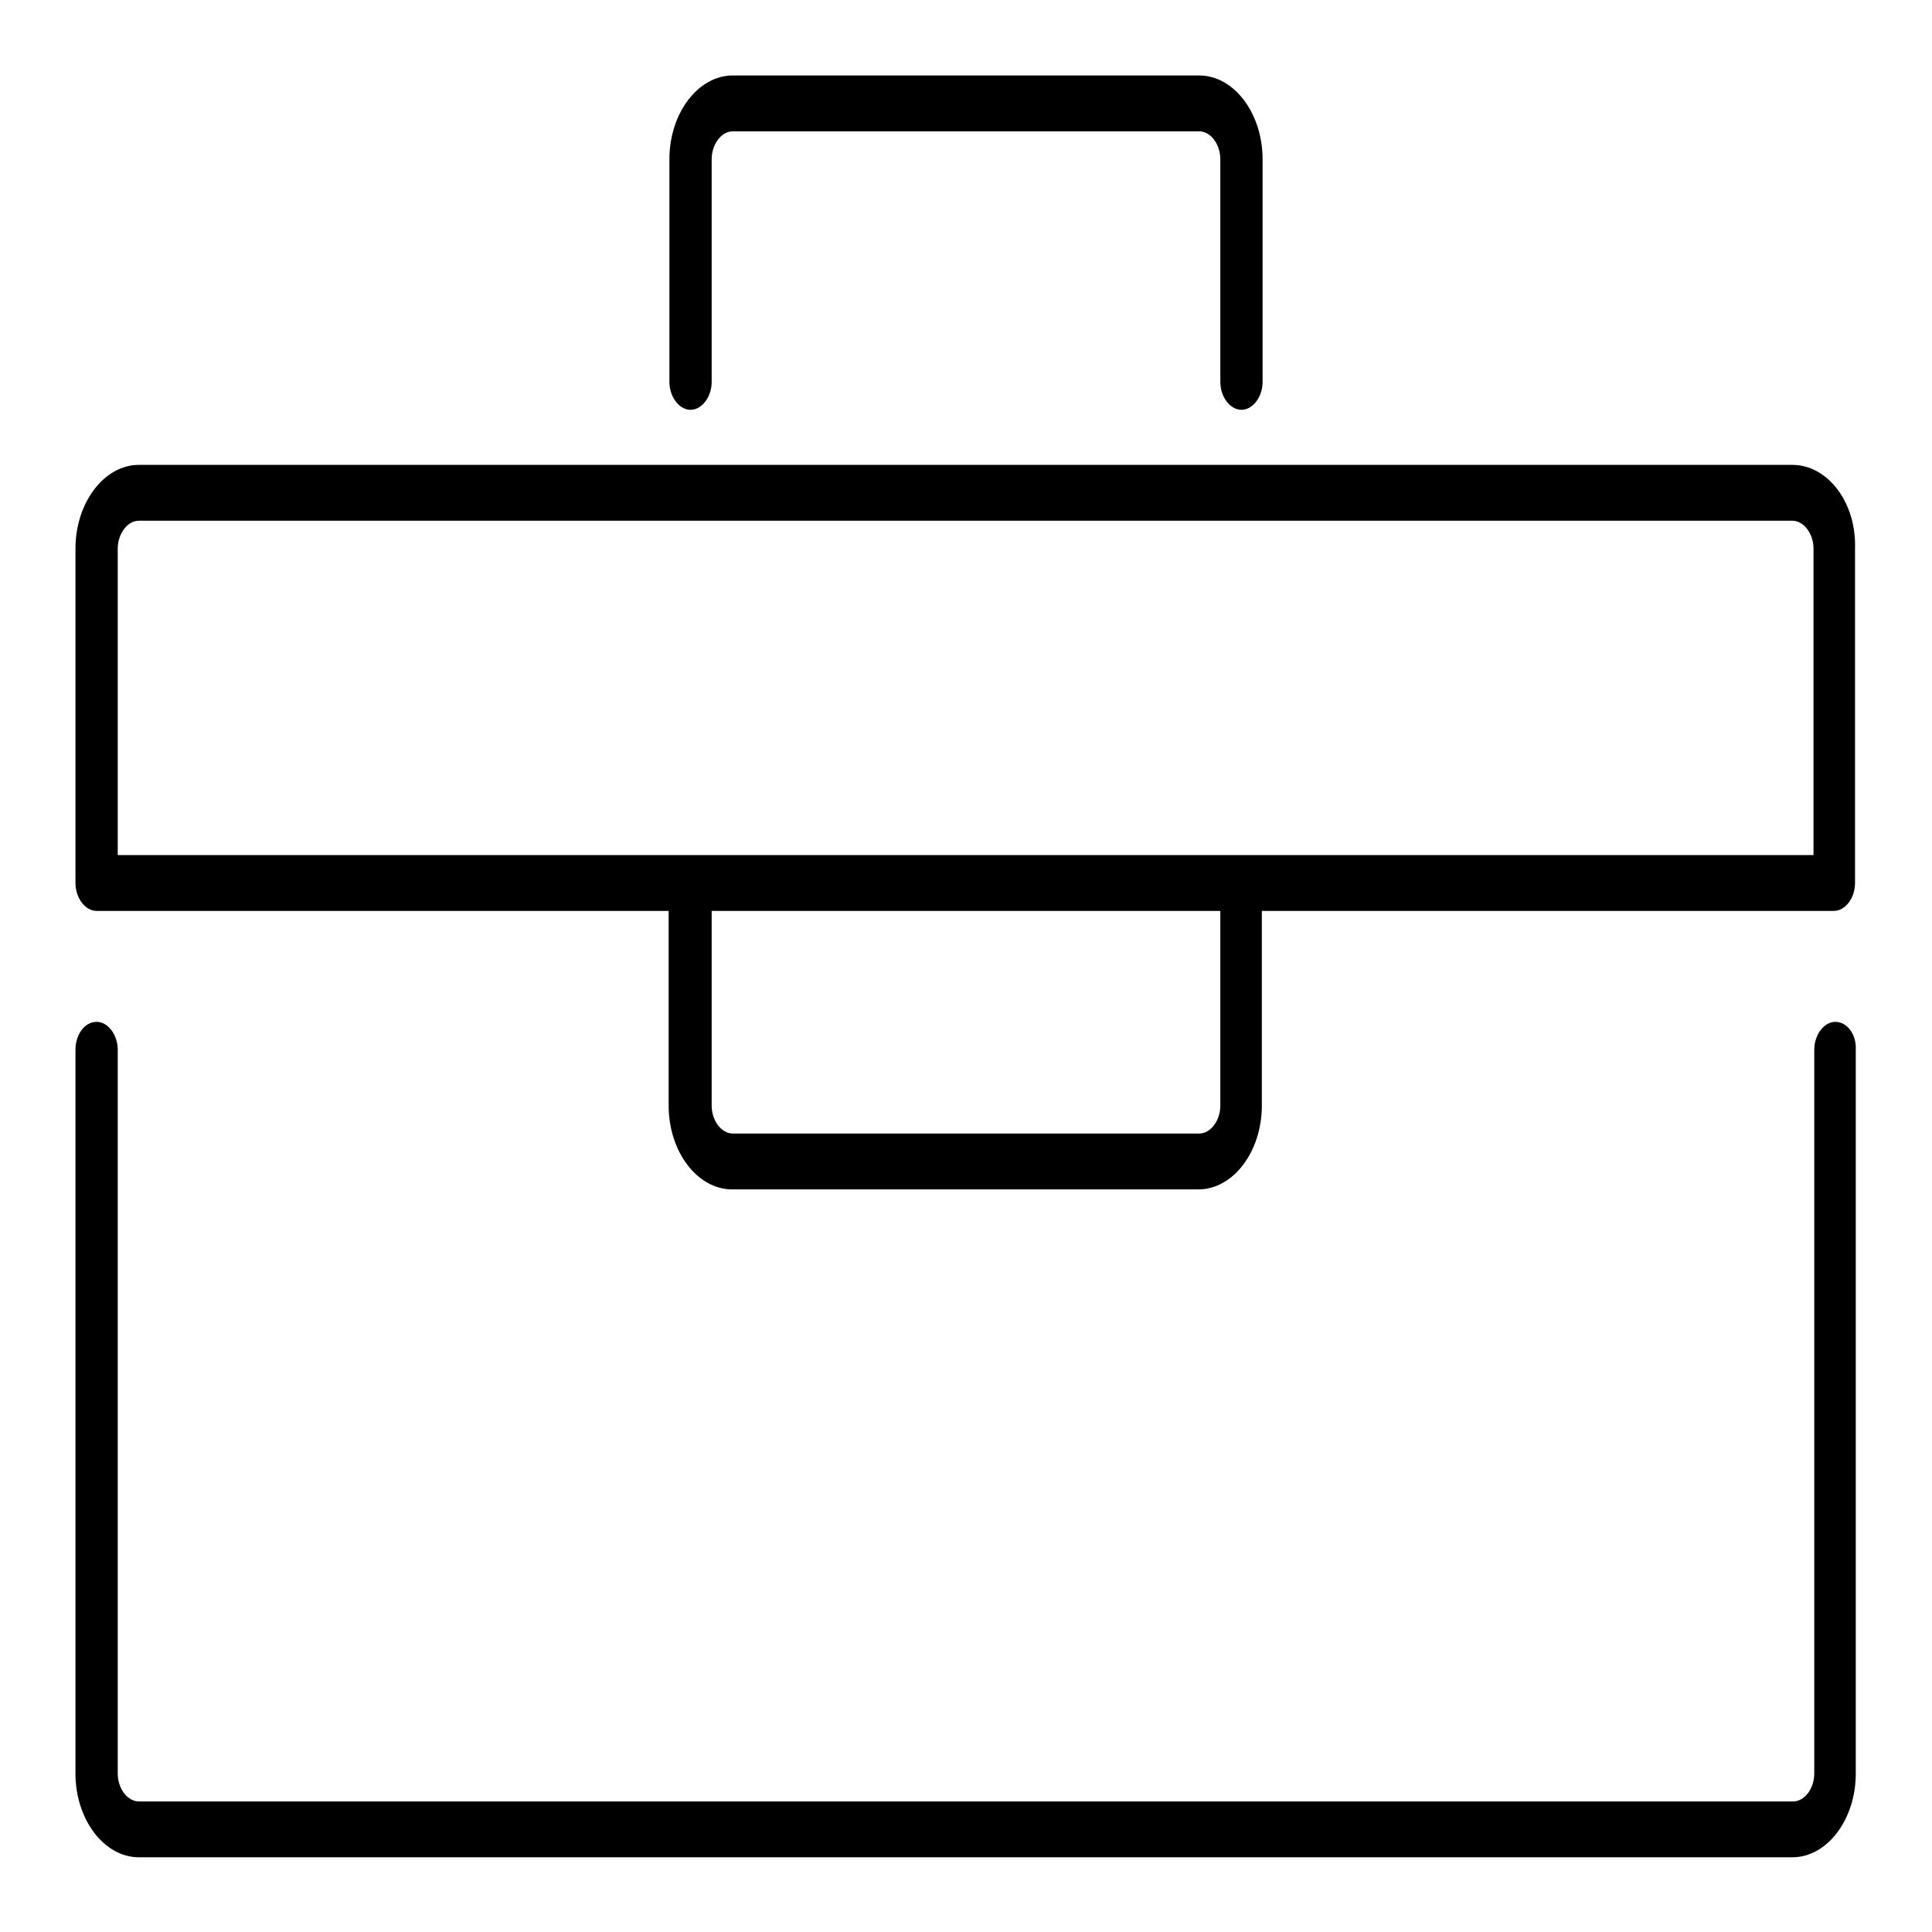 <?xml version="1.0" encoding="utf-8"?>
<!-- Svg Vector Icons : http://www.onlinewebfonts.com/icon -->
<!DOCTYPE svg PUBLIC "-//W3C//DTD SVG 1.1//EN" "http://www.w3.org/Graphics/SVG/1.1/DTD/svg11.dtd">
<svg version="1.1" xmlns="http://www.w3.org/2000/svg" xmlns:xlink="http://www.w3.org/1999/xlink" x="0px" y="0px" viewBox="0 0 256 256" enable-background="new 0 0 256 256" xml:space="preserve">
<g><g><path fill="#000000" d="M243.2,135.4c-1.5,0-2.8,1.7-2.8,3.7v95.9c0,2-1.3,3.7-2.8,3.7H18.4c-1.5,0-2.8-1.7-2.8-3.7v-95.9c0-2-1.3-3.7-2.8-3.7c-1.6,0-2.8,1.7-2.8,3.7v95.9c0,6.1,3.8,11.1,8.4,11.1h219.1c4.6,0,8.4-5,8.4-11.1v-95.9C246,137,244.7,135.4,243.2,135.4L243.2,135.4z M237.5,61.6H18.4c-4.6,0-8.4,5-8.4,11.1V117c0,2,1.3,3.7,2.8,3.7h75.8v25.8c0,6.1,3.8,11.1,8.4,11.1h61.8c4.6,0,8.4-5,8.4-11.1v-25.8h75.8c1.5,0,2.8-1.7,2.8-3.7V72.7C246,66.6,242.2,61.6,237.5,61.6z M161.7,146.5c0,2-1.3,3.7-2.8,3.7H97.1c-1.5,0-2.8-1.7-2.8-3.7v-25.8h67.4V146.5L161.7,146.5z M240.4,113.3H15.6V72.7c0-2,1.3-3.7,2.8-3.7h219.1c1.5,0,2.8,1.7,2.8,3.7V113.3z M97.1,10c-4.6,0-8.4,5-8.4,11.1v29.5c0,2,1.3,3.7,2.8,3.7c1.5,0,2.8-1.7,2.8-3.7V21.1c0-2,1.3-3.7,2.8-3.7h61.8c1.5,0,2.8,1.7,2.8,3.7v29.5c0,2,1.3,3.7,2.8,3.7c1.5,0,2.8-1.7,2.8-3.7V21.1c0-6.1-3.8-11.1-8.4-11.1H97.1L97.1,10z"/></g></g>
</svg>